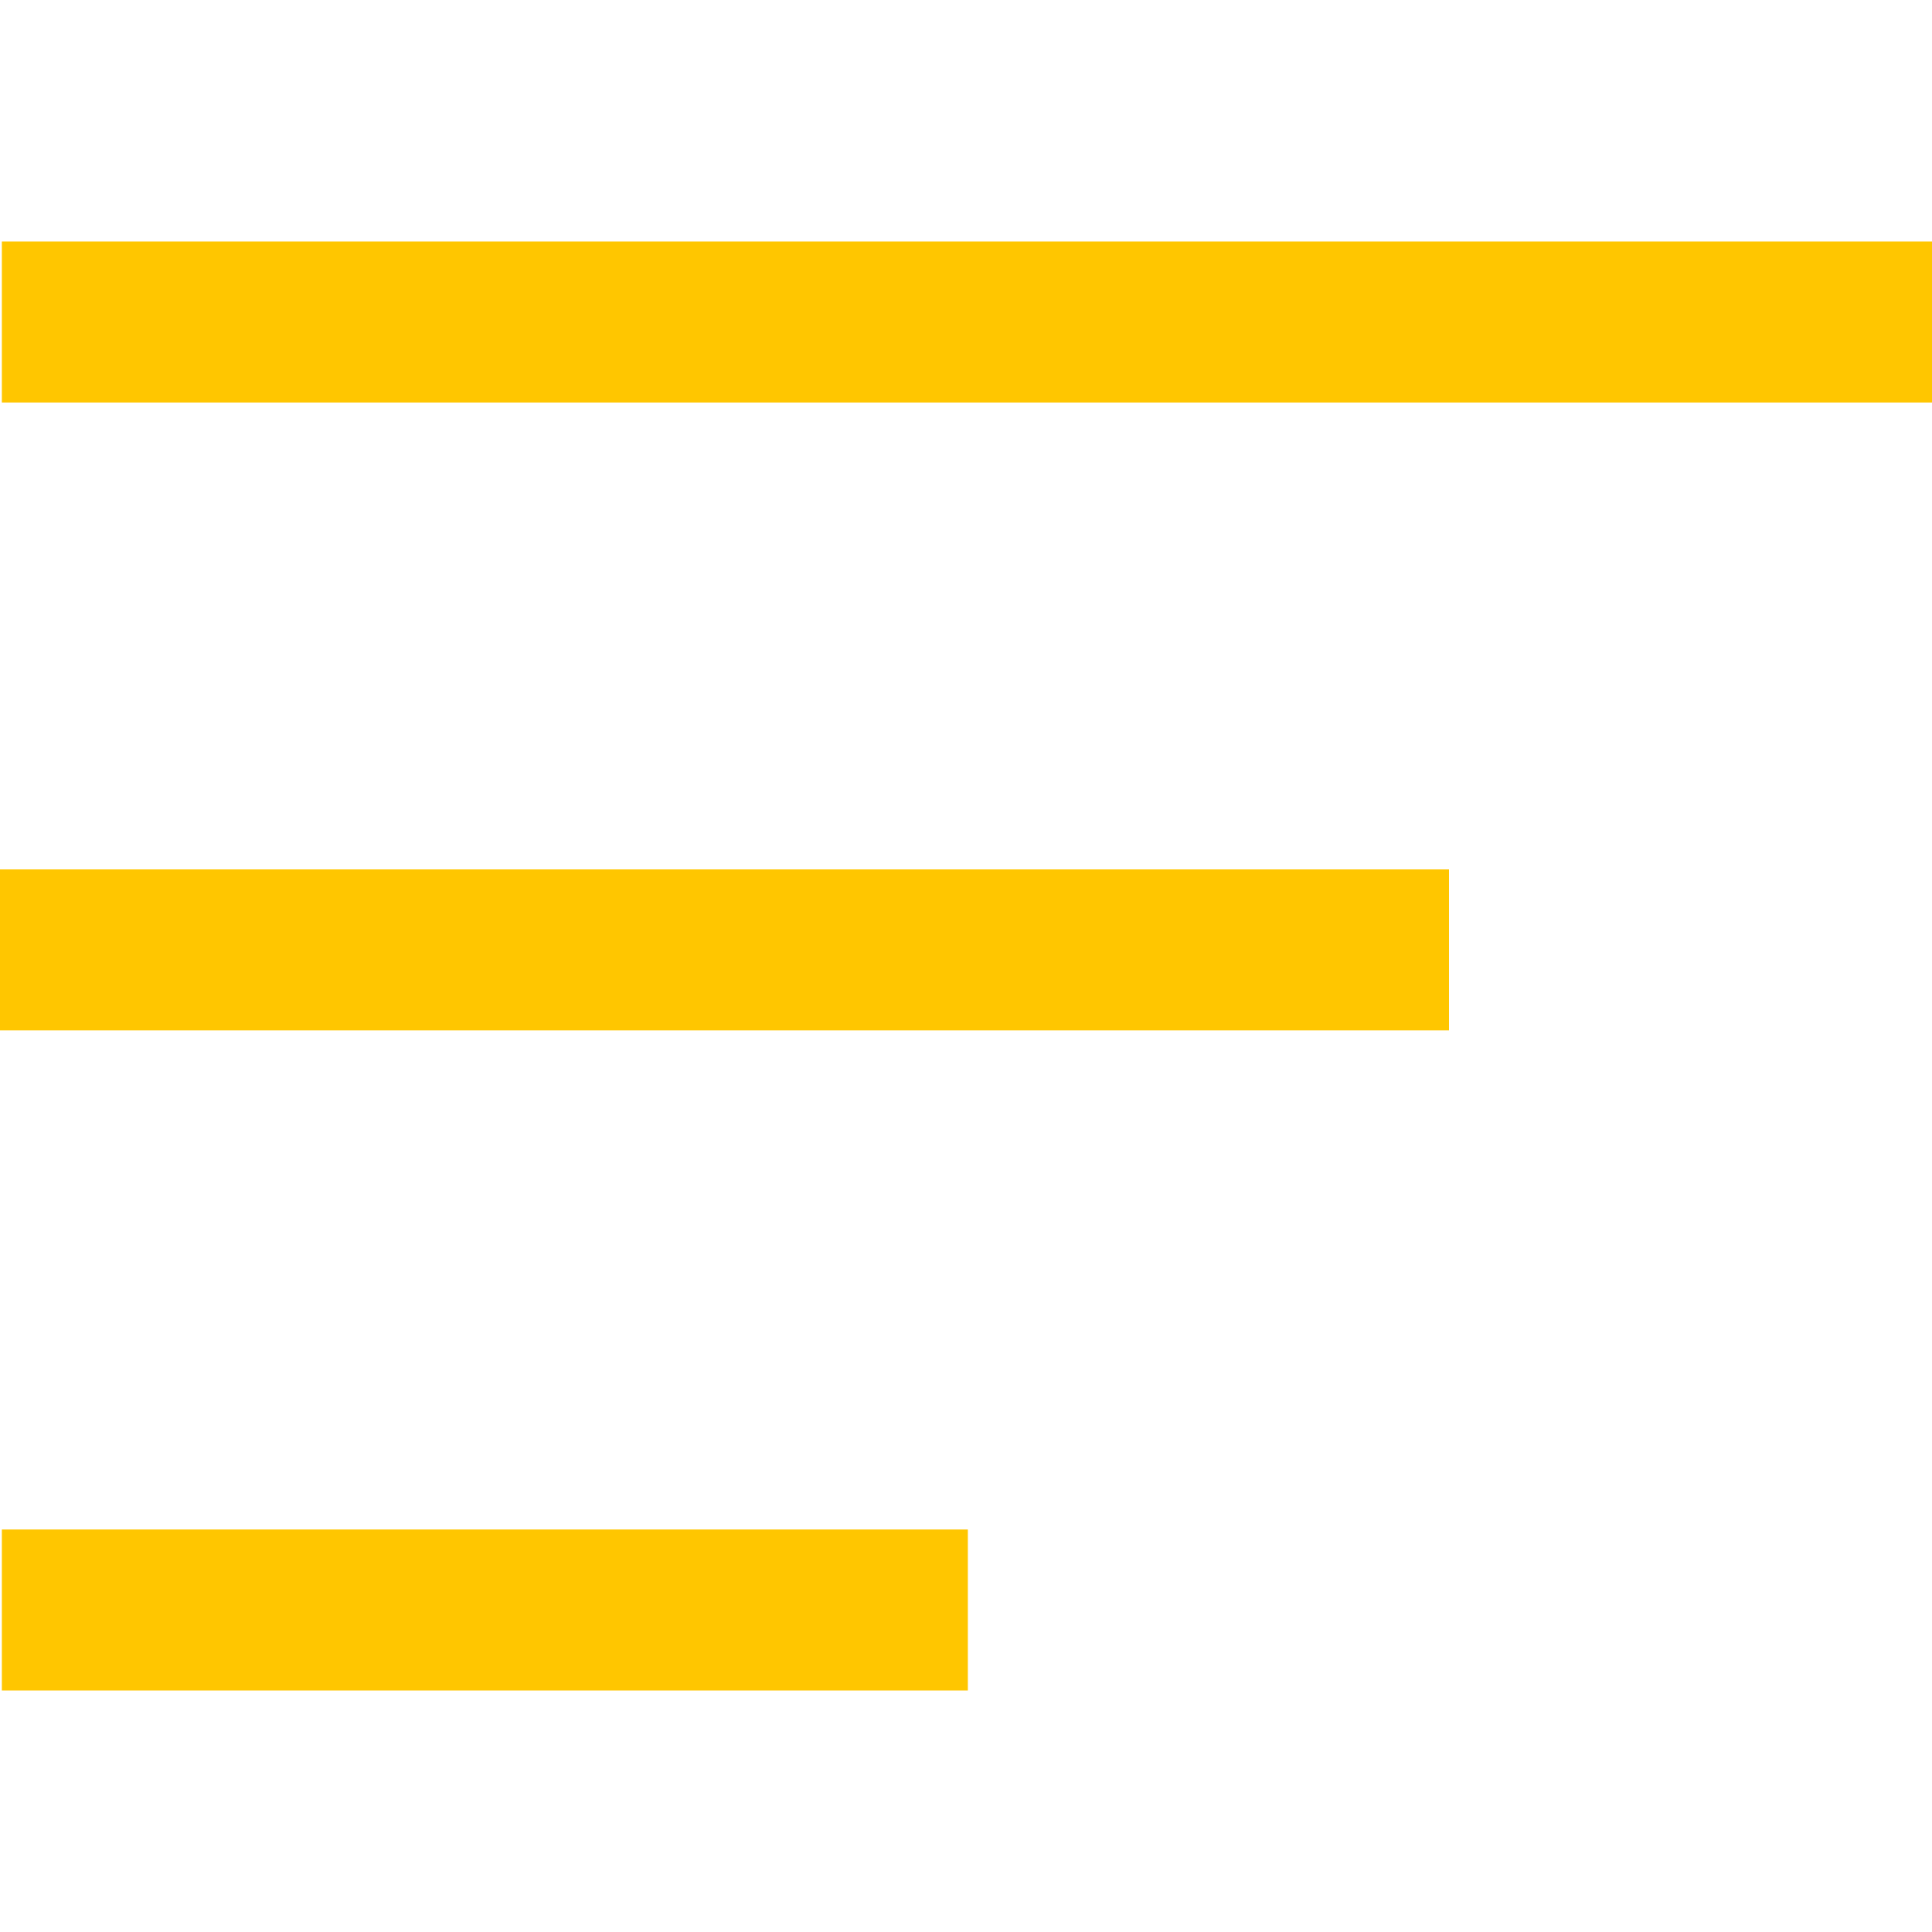 <svg width="24" height="24" viewBox="0 0 24 24" fill="none" xmlns="http://www.w3.org/2000/svg">
<g clip-path="url(#clip0_228_224)">
<path d="M0.023 3H24.023V5H0.023V3Z" fill="#FFC600"/>
<rect y="10.8" width="18" height="2" fill="#FFC600"/>
<rect x="0.023" y="19" width="12" height="2" fill="#FFC600"/>
</g>
<defs>
<clipPath id="clip0_228_224">
<rect width="24" height="24" fill="white"/>
</clipPath>
</defs>
</svg>
